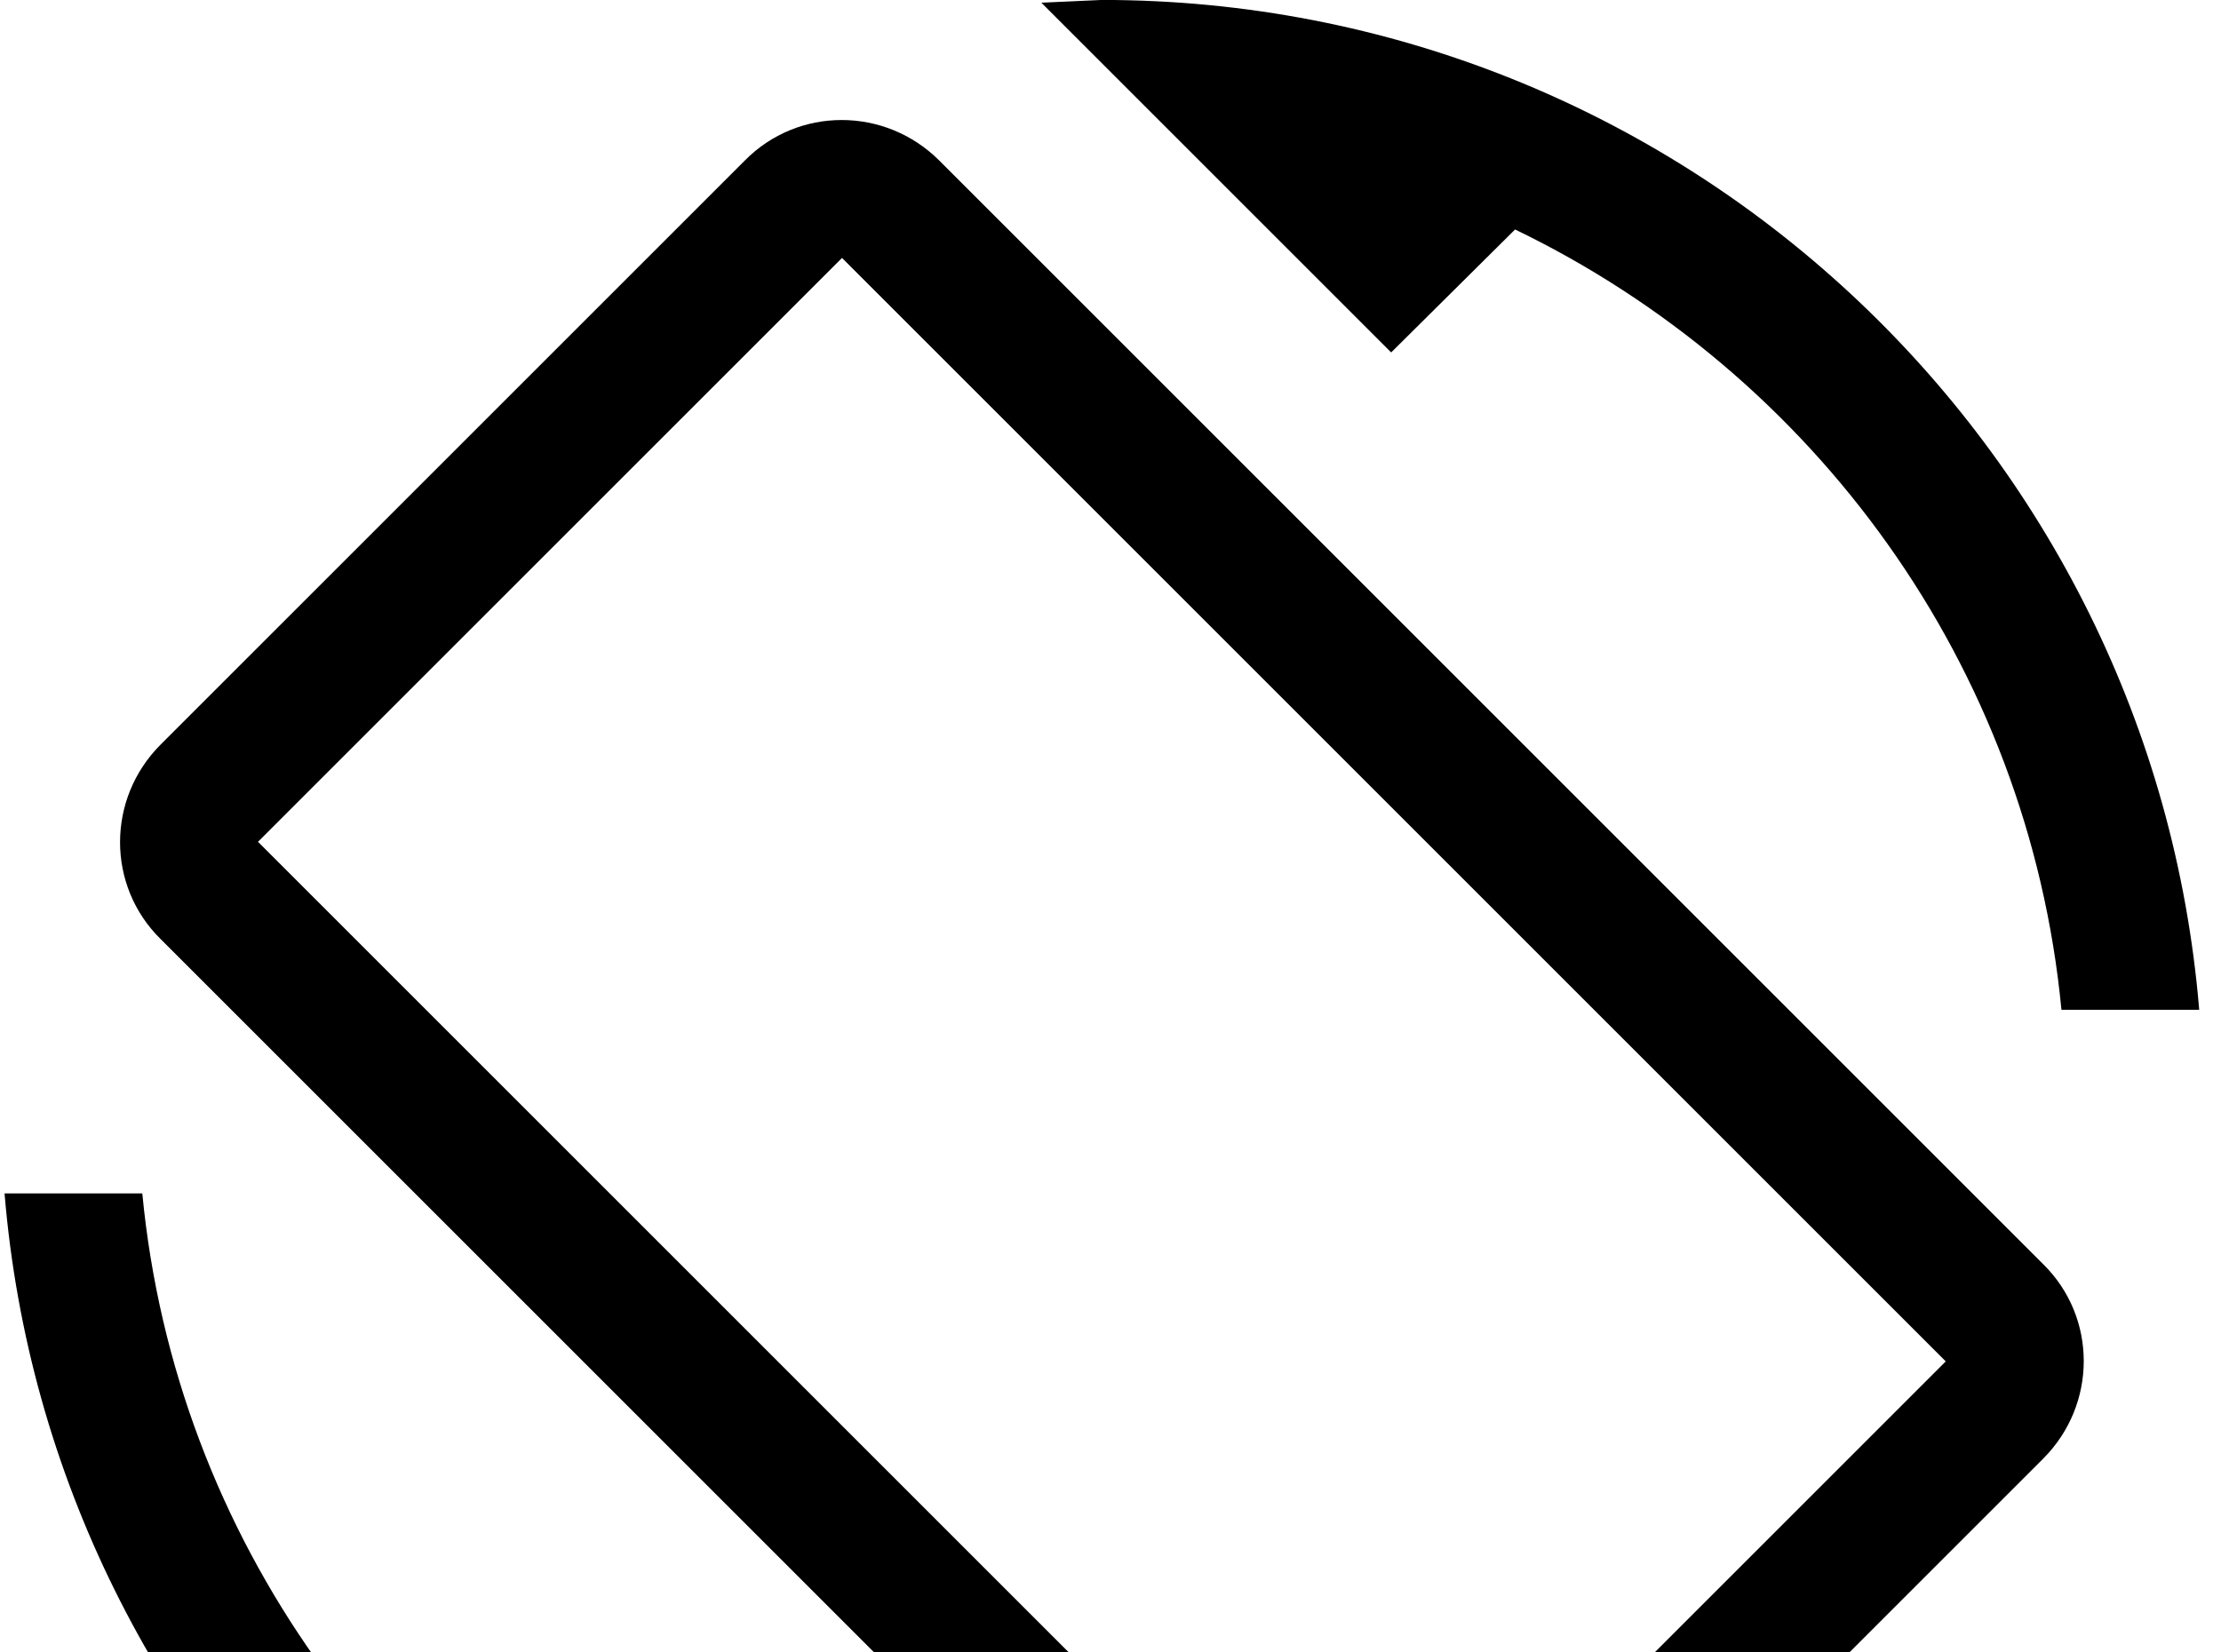 <!-- Generated by IcoMoon.io -->
<svg version="1.1" xmlns="http://www.w3.org/2000/svg" width="43" height="32" viewBox="0 0 43 32">
<title>screen-rotation</title>
<path d="M13.333 38.222c-5.778-2.773-9.938-8.427-10.578-15.111h-2.667c0.907 10.951 10.062 19.556 21.244 19.556l1.173-0.053-6.773-6.773M26.364 37.671l-21.369-21.369 11.307-11.307 21.369 21.369M18.187 3.111c-1.049-1.049-2.738-1.049-3.769 0l-11.307 11.307c-1.049 1.049-1.049 2.738 0 3.769l21.369 21.369c1.049 1.049 2.738 1.049 3.769 0l11.307-11.307c1.049-1.049 1.049-2.738 0-3.769l-21.369-21.369M29.333 4.444c5.778 2.791 9.938 8.427 10.578 15.111h2.667c-0.907-10.951-10.062-19.556-21.244-19.556l-1.173 0.053 6.773 6.773 2.4-2.382z"></path>
</svg>
